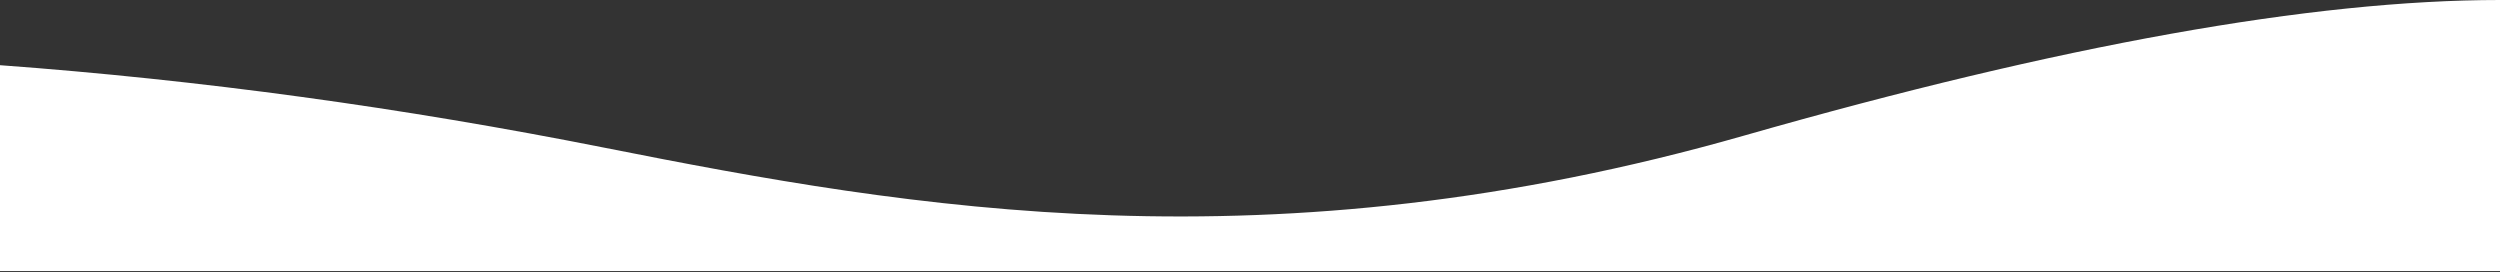 <?xml version="1.0" encoding="UTF-8"?>
<svg width="2500px" height="272px" viewBox="0 0 2500 272" version="1.1" xmlns="http://www.w3.org/2000/svg" xmlns:xlink="http://www.w3.org/1999/xlink">
    <rect x="0" y="0" width="2500" height="272" fill="#333333" stroke="none"/>
    <!-- Generator: Sketch 49 (51002) - http://www.bohemiancoding.com/sketch -->
    <title>Mask</title>
    <desc>Created with Sketch.</desc>
    <defs>
        <path d="M338,178.198 C537.903,192.877 739.768,220.455 943.594,260.931 C1249.333,321.644 1608.039,384.072 2082.325,248.536 C2398.515,158.179 2650.407,113 2838,113 L2838,384.072 L338,384.072 L338,178.198 Z" id="path-1"></path>
    </defs>
    <g id="Page-1" stroke="none" stroke-width="1" fill="none" fill-rule="evenodd">
        <g id="Custom-Preset-3" transform="translate(-338, -113)">
            <mask id="mask-2" fill="white">
                <use xlink:href="#path-1"></use>
            </mask>
            <use id="Mask" fill="#FFFFFF" xlink:href="#path-1"></use>
        </g>
    </g>
</svg>